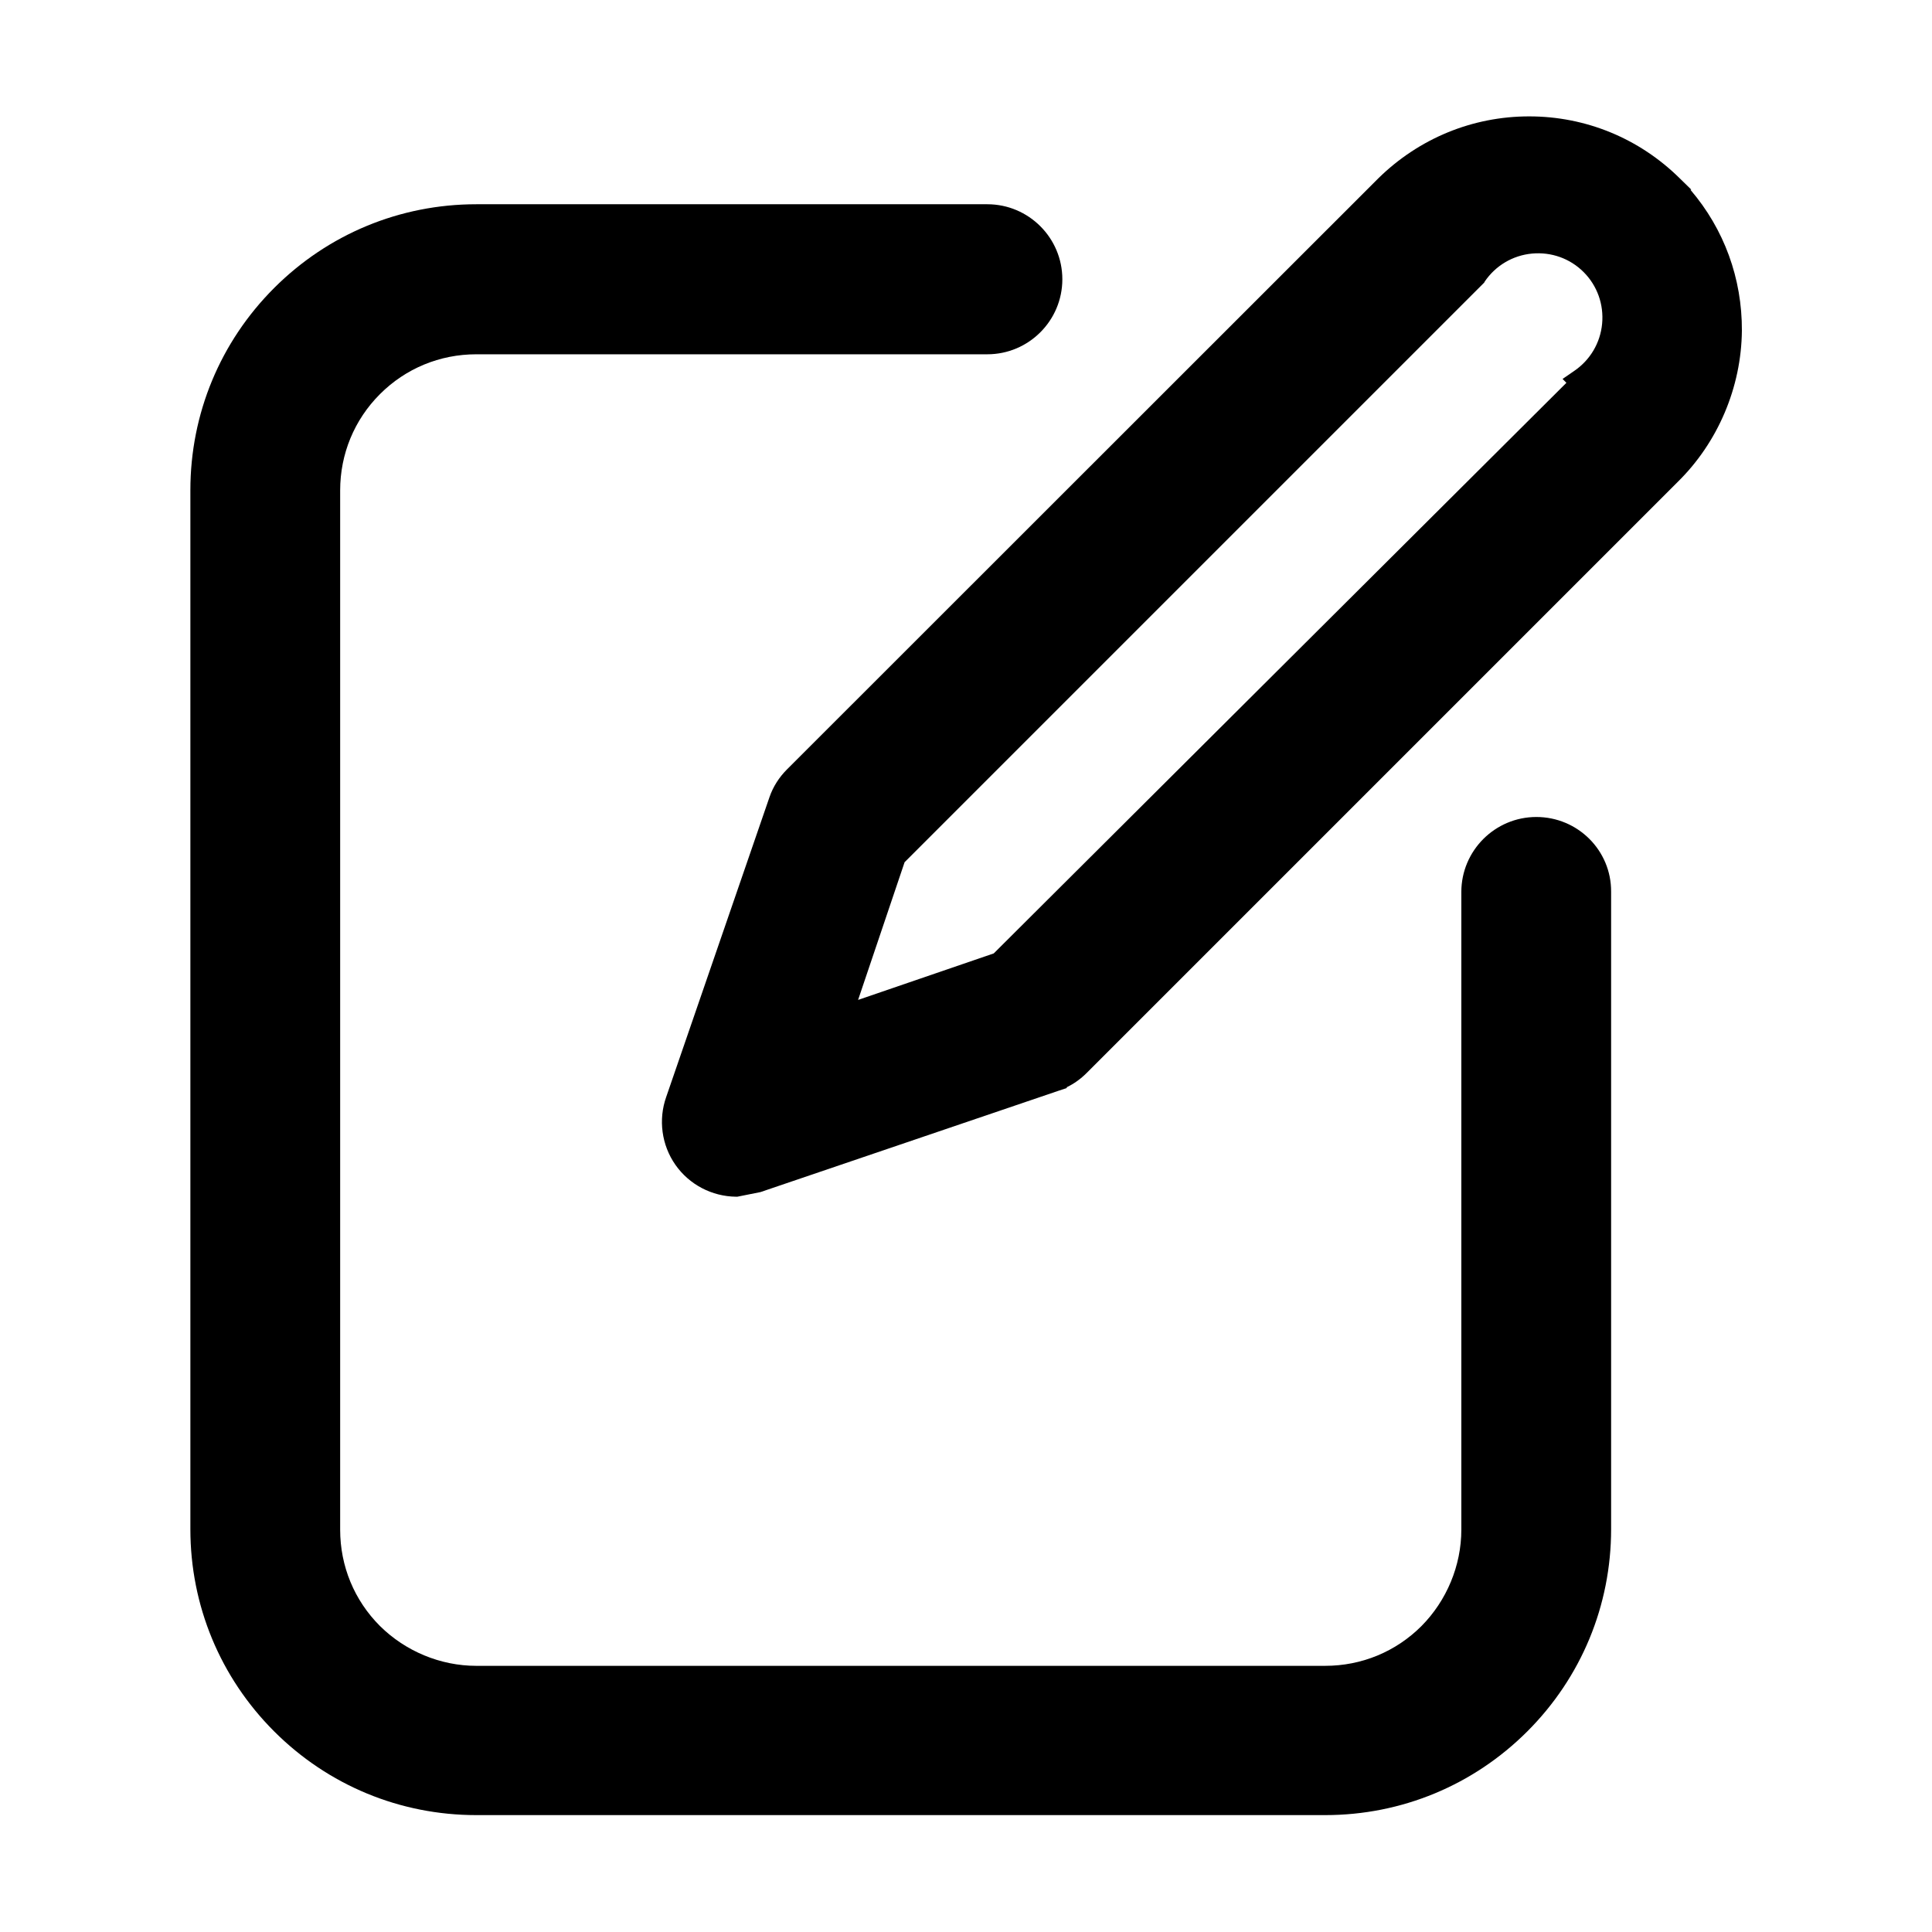 <?xml version="1.0" encoding="utf-8"?>
<!-- Generator: Adobe Illustrator 26.1.0, SVG Export Plug-In . SVG Version: 6.00 Build 0)  -->
<svg version="1.1" id="Layer_1" xmlns="http://www.w3.org/2000/svg" xmlns:xlink="http://www.w3.org/1999/xlink" x="0px" y="0px"
	 viewBox="0 0 752 752" style="enable-background:new 0 0 752 752;" xml:space="preserve">
<g>
	<path d="M598,318c-16.1,0-29.2,13.1-29.2,29.2v248.2c0,14-5.7,27.6-15.5,37.5c-10,10-23.3,15.5-37.5,15.5H185.4
		c-14,0-27.6-5.7-37.5-15.5c-10-10-15.5-23.3-15.5-37.5V190.9c0-14.2,5.5-27.5,15.5-37.5c10-10,23.3-15.5,37.5-15.5h198.9
		c16.1,0,29.2-13.1,29.2-29.2c0-16.1-13.1-29.2-29.2-29.2H185.4c-29.7,0-57.7,11.6-78.7,32.6c-21,21-32.6,49-32.6,78.7v404.4
		c0,29.7,11.6,57.7,32.6,78.7c21,21,49,32.6,78.7,32.6h330.4c29.7,0,57.7-11.6,78.7-32.6c21-21,32.6-49,32.6-78.7V347.1
		C627.2,331,614.1,318,598,318z"/>
	<path d="M658,73.9l0.3-0.1l-4.5-4.4c-15.7-15.5-36.5-24.1-58.6-24.1c-22.1,0-42.9,8.6-58.7,24.1L306.3,299.5c-3,3-5.4,6.7-6.8,10.8
		L259.3,427c-3.1,8.8-1.8,18.7,3.6,26.4c5.4,7.7,14.2,12.3,23.6,12.4l0.5,0l9-1.8l116.2-39.5l3-1v-0.3c2.9-1.4,5.5-3.3,7.7-5.5
		L653,187.6c15.7-15.4,24.8-36.9,25-58.9C678.1,108.4,671.1,89.2,658,73.9z M609.7,149L386.8,371.1L334,389.2l18.1-53.6L577.7,110
		l0.2-0.4c4.2-6.2,10.9-10.2,18.4-10.9c7.5-0.7,14.8,1.9,20.1,7.2c5.3,5.3,7.9,12.6,7.2,20.1c-0.7,7.5-4.7,14.2-10.9,18.4l-4.5,3.1
		L609.7,149z"/>
</g>
</svg>
